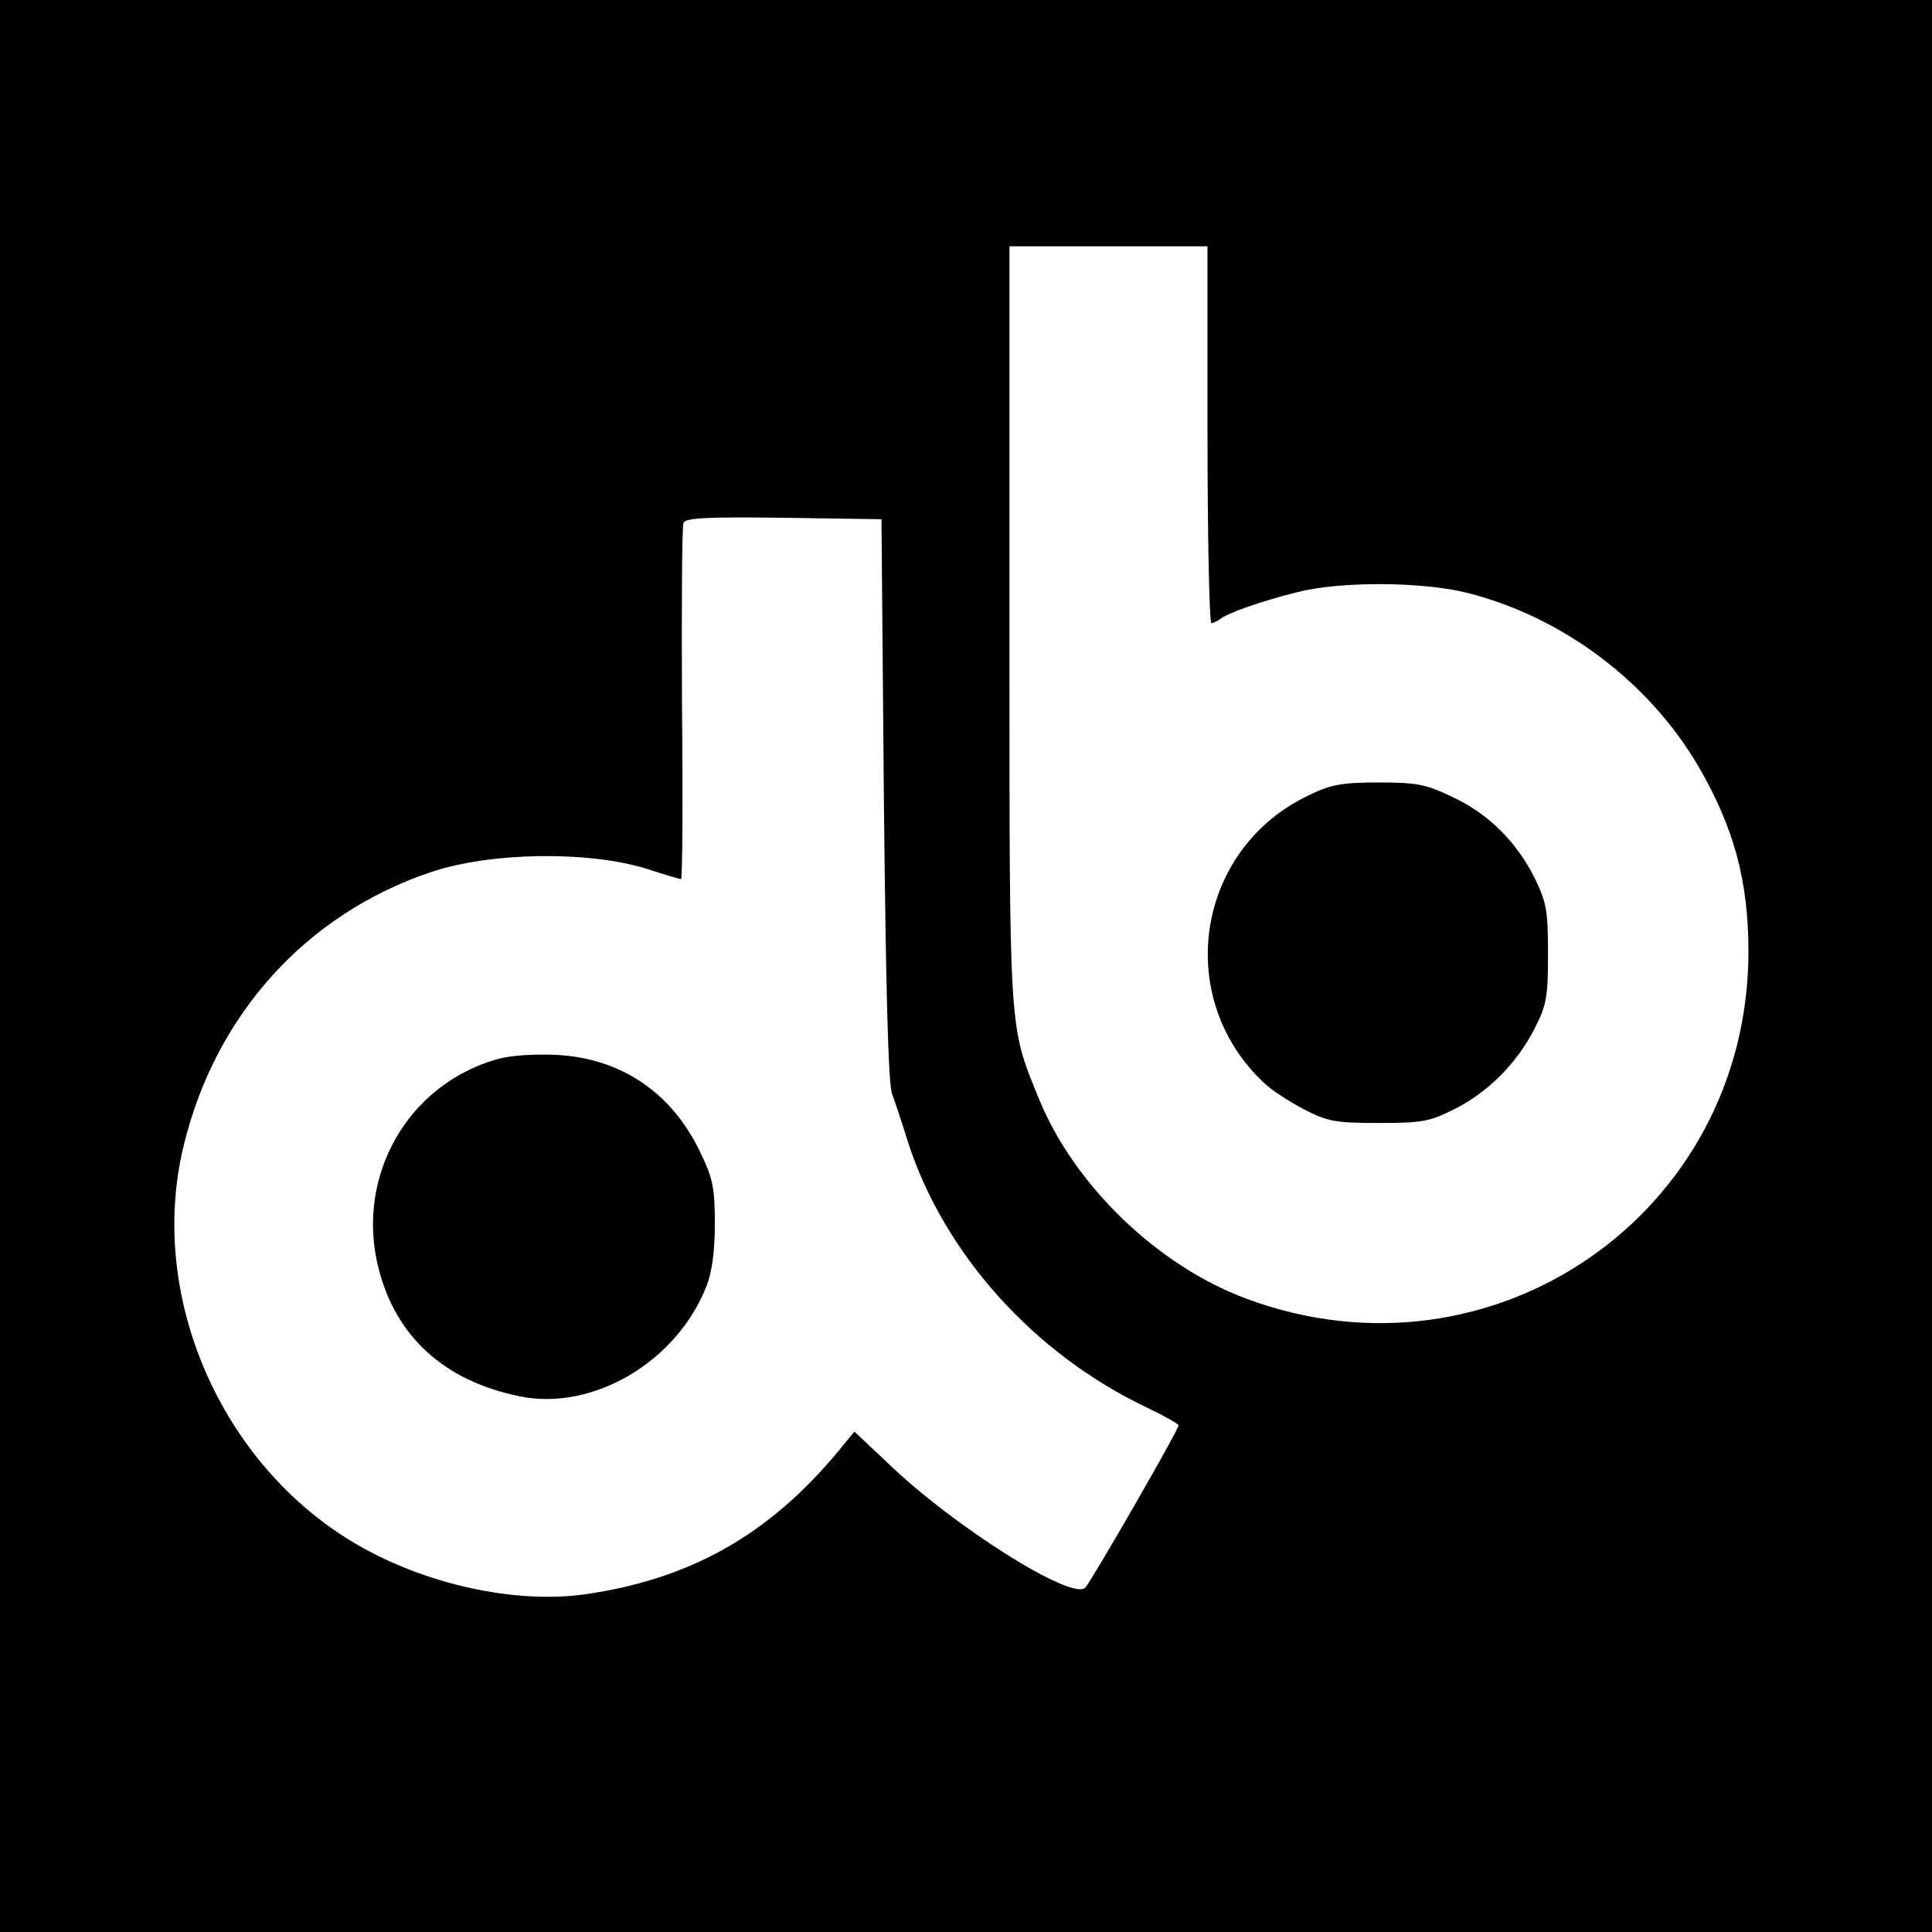 <?xml version="1.0" standalone="no"?>
<!DOCTYPE svg PUBLIC "-//W3C//DTD SVG 20010904//EN"
 "http://www.w3.org/TR/2001/REC-SVG-20010904/DTD/svg10.dtd">
<svg version="1.0" xmlns="http://www.w3.org/2000/svg"
 width="400pt" height="400pt" viewBox="0 0 400 400"
 preserveAspectRatio="xMidYMid meet">
<g transform="translate(0,400) scale(0.1,-0.1)"
fill="#000000" stroke="none">
<path d="M0 2000 l0 -2000 2000 0 2000 0 0 2000 0 2000 -2000 0 -2000 0 0
-2000z m2500 1100 c0 -214 4 -390 8 -390 4 0 12 4 18 8 13 12 87 38 160 56 89
23 261 22 354 -2 196 -50 374 -184 476 -358 74 -127 104 -238 104 -385 -1
-542 -530 -907 -1039 -718 -184 68 -357 235 -430 414 -63 155 -61 125 -61 983
l0 782 205 0 205 0 0 -390z m-670 -755 c4 -392 9 -590 17 -610 6 -16 21 -61
33 -100 75 -231 260 -437 492 -548 38 -18 68 -35 68 -38 0 -10 -180 -322 -193
-336 -27 -28 -272 126 -409 258 l-69 65 -33 -40 c-143 -173 -307 -266 -526
-297 -145 -20 -331 21 -474 105 -279 164 -431 513 -356 823 65 271 253 480
511 567 124 42 326 45 449 7 36 -12 67 -21 70 -21 3 0 4 163 2 362 -1 199 0
368 3 375 3 11 48 13 207 11 l203 -3 5 -580z"/>
<path d="M2713 2355 c-236 -109 -286 -419 -96 -597 15 -15 53 -39 83 -55 49
-25 65 -28 155 -28 90 0 105 3 157 29 69 35 128 94 165 166 25 49 28 65 28
155 0 89 -3 106 -27 156 -38 76 -96 134 -171 169 -54 26 -73 30 -152 30 -74 0
-99 -4 -142 -25z"/>
<path d="M1029 1807 c-186 -53 -294 -244 -245 -434 36 -141 136 -232 292 -264
152 -31 326 72 387 229 11 28 17 72 17 128 0 75 -4 94 -30 148 -59 124 -164
195 -298 202 -45 2 -96 -1 -123 -9z"/>
</g>
</svg>
